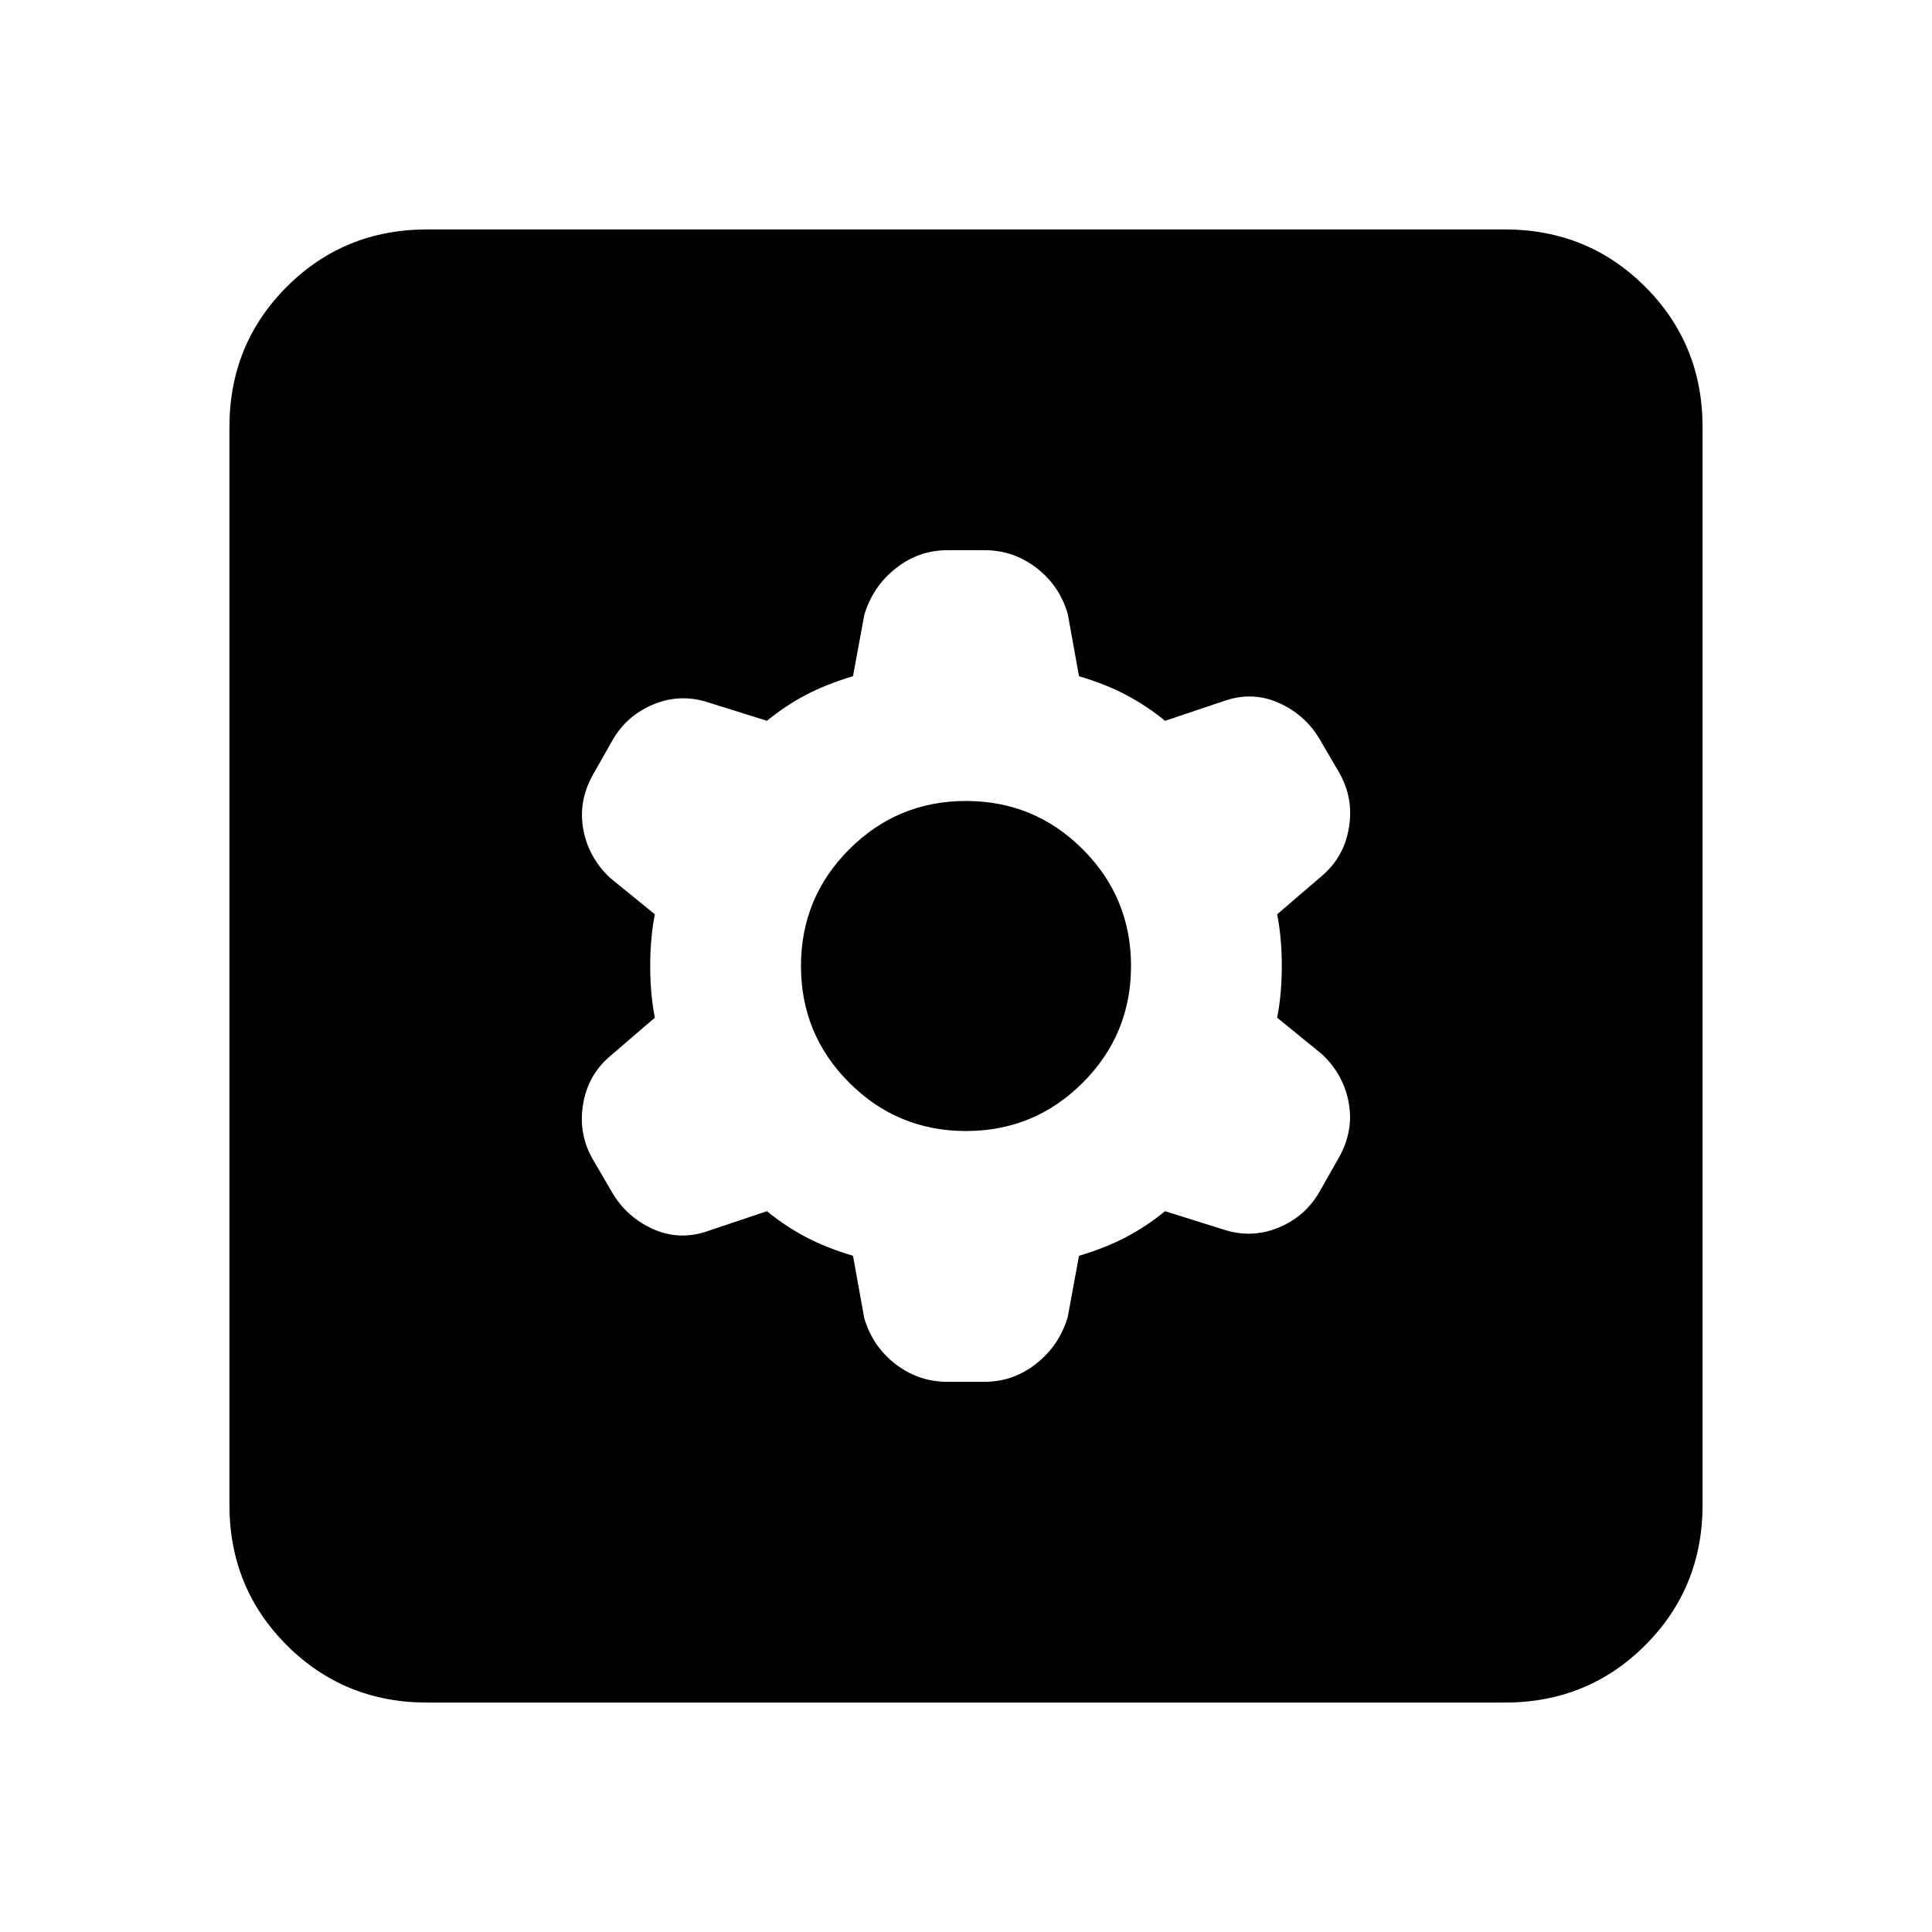 <svg xmlns="http://www.w3.org/2000/svg" height="24" viewBox="0 -960 960 960" width="24"><path d="m423.85-336 5.61 31.08q4.23 14.15 15.66 22.84 11.42 8.69 25.57 8.69h18.62q14.15 0 25.57-9 11.43-9 15.66-23.15l5.61-30.46q13.39-4 23.5-9.35 10.12-5.34 19.27-12.81l29.7 9.31q13.53 4.23 26.57-1.11 13.04-5.35 20.12-17.27l9.3-16.39q8.08-13.53 5.66-27.88-2.43-14.35-13.35-24.65l-22.31-18.16q2.31-11.84 2.31-25.69 0-13.85-2.31-25.69l22.31-19.16q10.92-9.3 13.35-23.84 2.42-14.54-4.66-27.08l-9.92-17q-7.08-11.92-19.81-17.77-12.73-5.84-26.26-1.61l-30.7 10.31q-9.15-7.47-19.27-12.81-10.11-5.35-23.5-9.35l-5.61-31.08q-4.23-14.15-15.66-22.84-11.42-8.69-25.57-8.69h-18.62q-14.15 0-25.57 9-11.43 9-15.66 23.15L423.85-624q-13.39 4-23.5 9.35-10.12 5.34-19.27 12.81l-29.7-9.31q-13.53-4.23-26.57 1.11-13.04 5.35-20.12 17.27l-9.3 16.39q-8.08 13.53-5.66 27.88 2.43 14.35 13.35 24.65l22.31 18.16q-2.31 11.84-2.31 25.69 0 13.85 2.31 25.69l-22.31 19.16q-10.92 9.3-13.35 23.84-2.42 14.54 4.66 27.08l9.92 17q7.08 11.92 19.81 17.77 12.73 5.84 26.26 1.61l30.7-10.31q9.15 7.47 19.27 12.81 10.11 5.35 23.5 9.35ZM480-398q-34 0-58-24t-24-58q0-34 24-58t58-24q34 0 58 24t24 58q0 34-24 58t-58 24ZM212.31-114q-41.31 0-69.81-28.5T114-212.31v-535.38q0-41.31 28.5-69.81t69.81-28.5h535.38q41.31 0 69.81 28.5t28.5 69.81v535.38q0 41.31-28.5 69.81T747.69-114H212.31Z"/></svg>